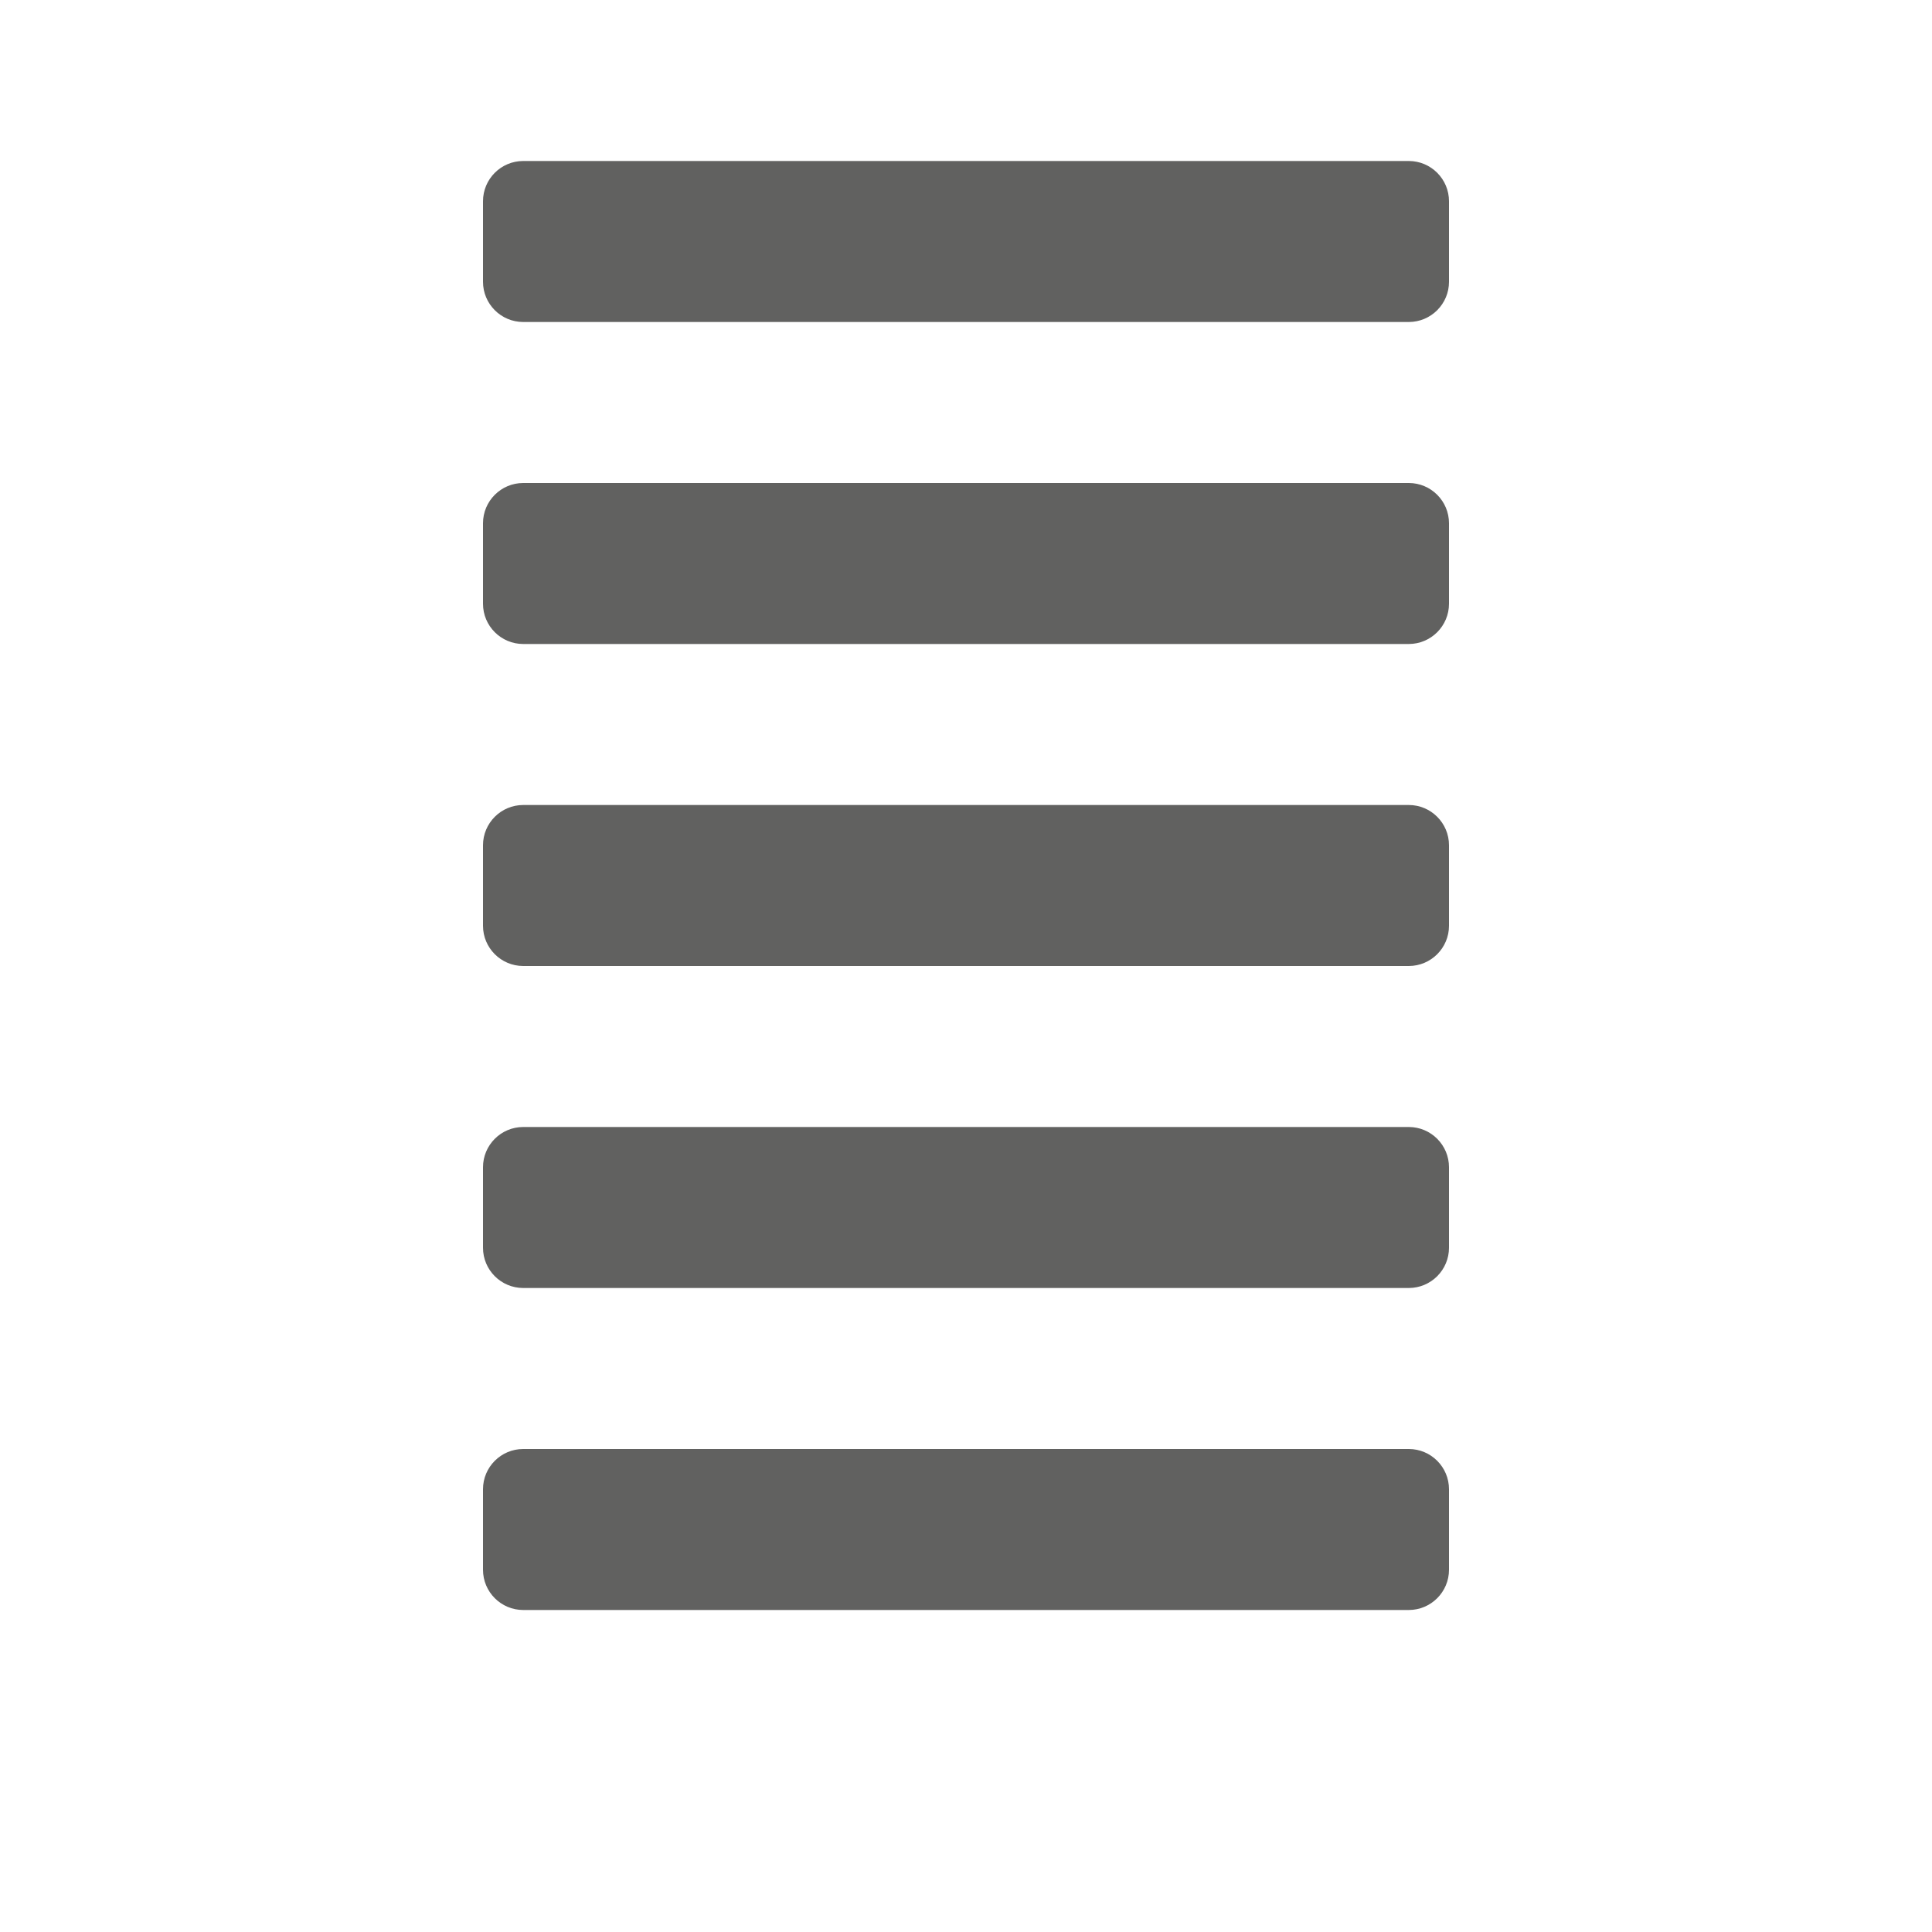 <svg width="12" height="12" viewBox="0 0 12 12" fill="none" xmlns="http://www.w3.org/2000/svg">
<path d="M8.75 1C8.888 1 9 1.112 9 1.25V1.75C9 1.888 8.888 2 8.75 2L3.25 2C3.112 2 3 1.888 3 1.75L3 1.25C3 1.112 3.112 1 3.25 1L8.75 1Z" fill="#616160"/>
<path d="M8.75 3C8.888 3 9 3.112 9 3.25V3.75C9 3.888 8.888 4 8.75 4L3.25 4C3.112 4 3 3.888 3 3.75L3 3.25C3 3.112 3.112 3 3.25 3L8.75 3Z" fill="#616160"/>
<path d="M8.75 5C8.888 5 9 5.112 9 5.25V5.75C9 5.888 8.888 6 8.75 6L3.25 6C3.112 6 3 5.888 3 5.75L3 5.25C3 5.112 3.112 5 3.25 5L8.75 5Z" fill="#616160"/>
<path d="M8.75 7C8.888 7 9 7.112 9 7.25V7.75C9 7.888 8.888 8 8.75 8L3.25 8C3.112 8 3 7.888 3 7.75L3 7.25C3 7.112 3.112 7 3.25 7L8.75 7Z" fill="#616160"/>
<path d="M8.75 9C8.888 9 9 9.112 9 9.25V9.75C9 9.888 8.888 10 8.75 10H3.25C3.112 10 3 9.888 3 9.75L3 9.25C3 9.112 3.112 9 3.25 9H8.75Z" fill="#616160"/>
</svg>
